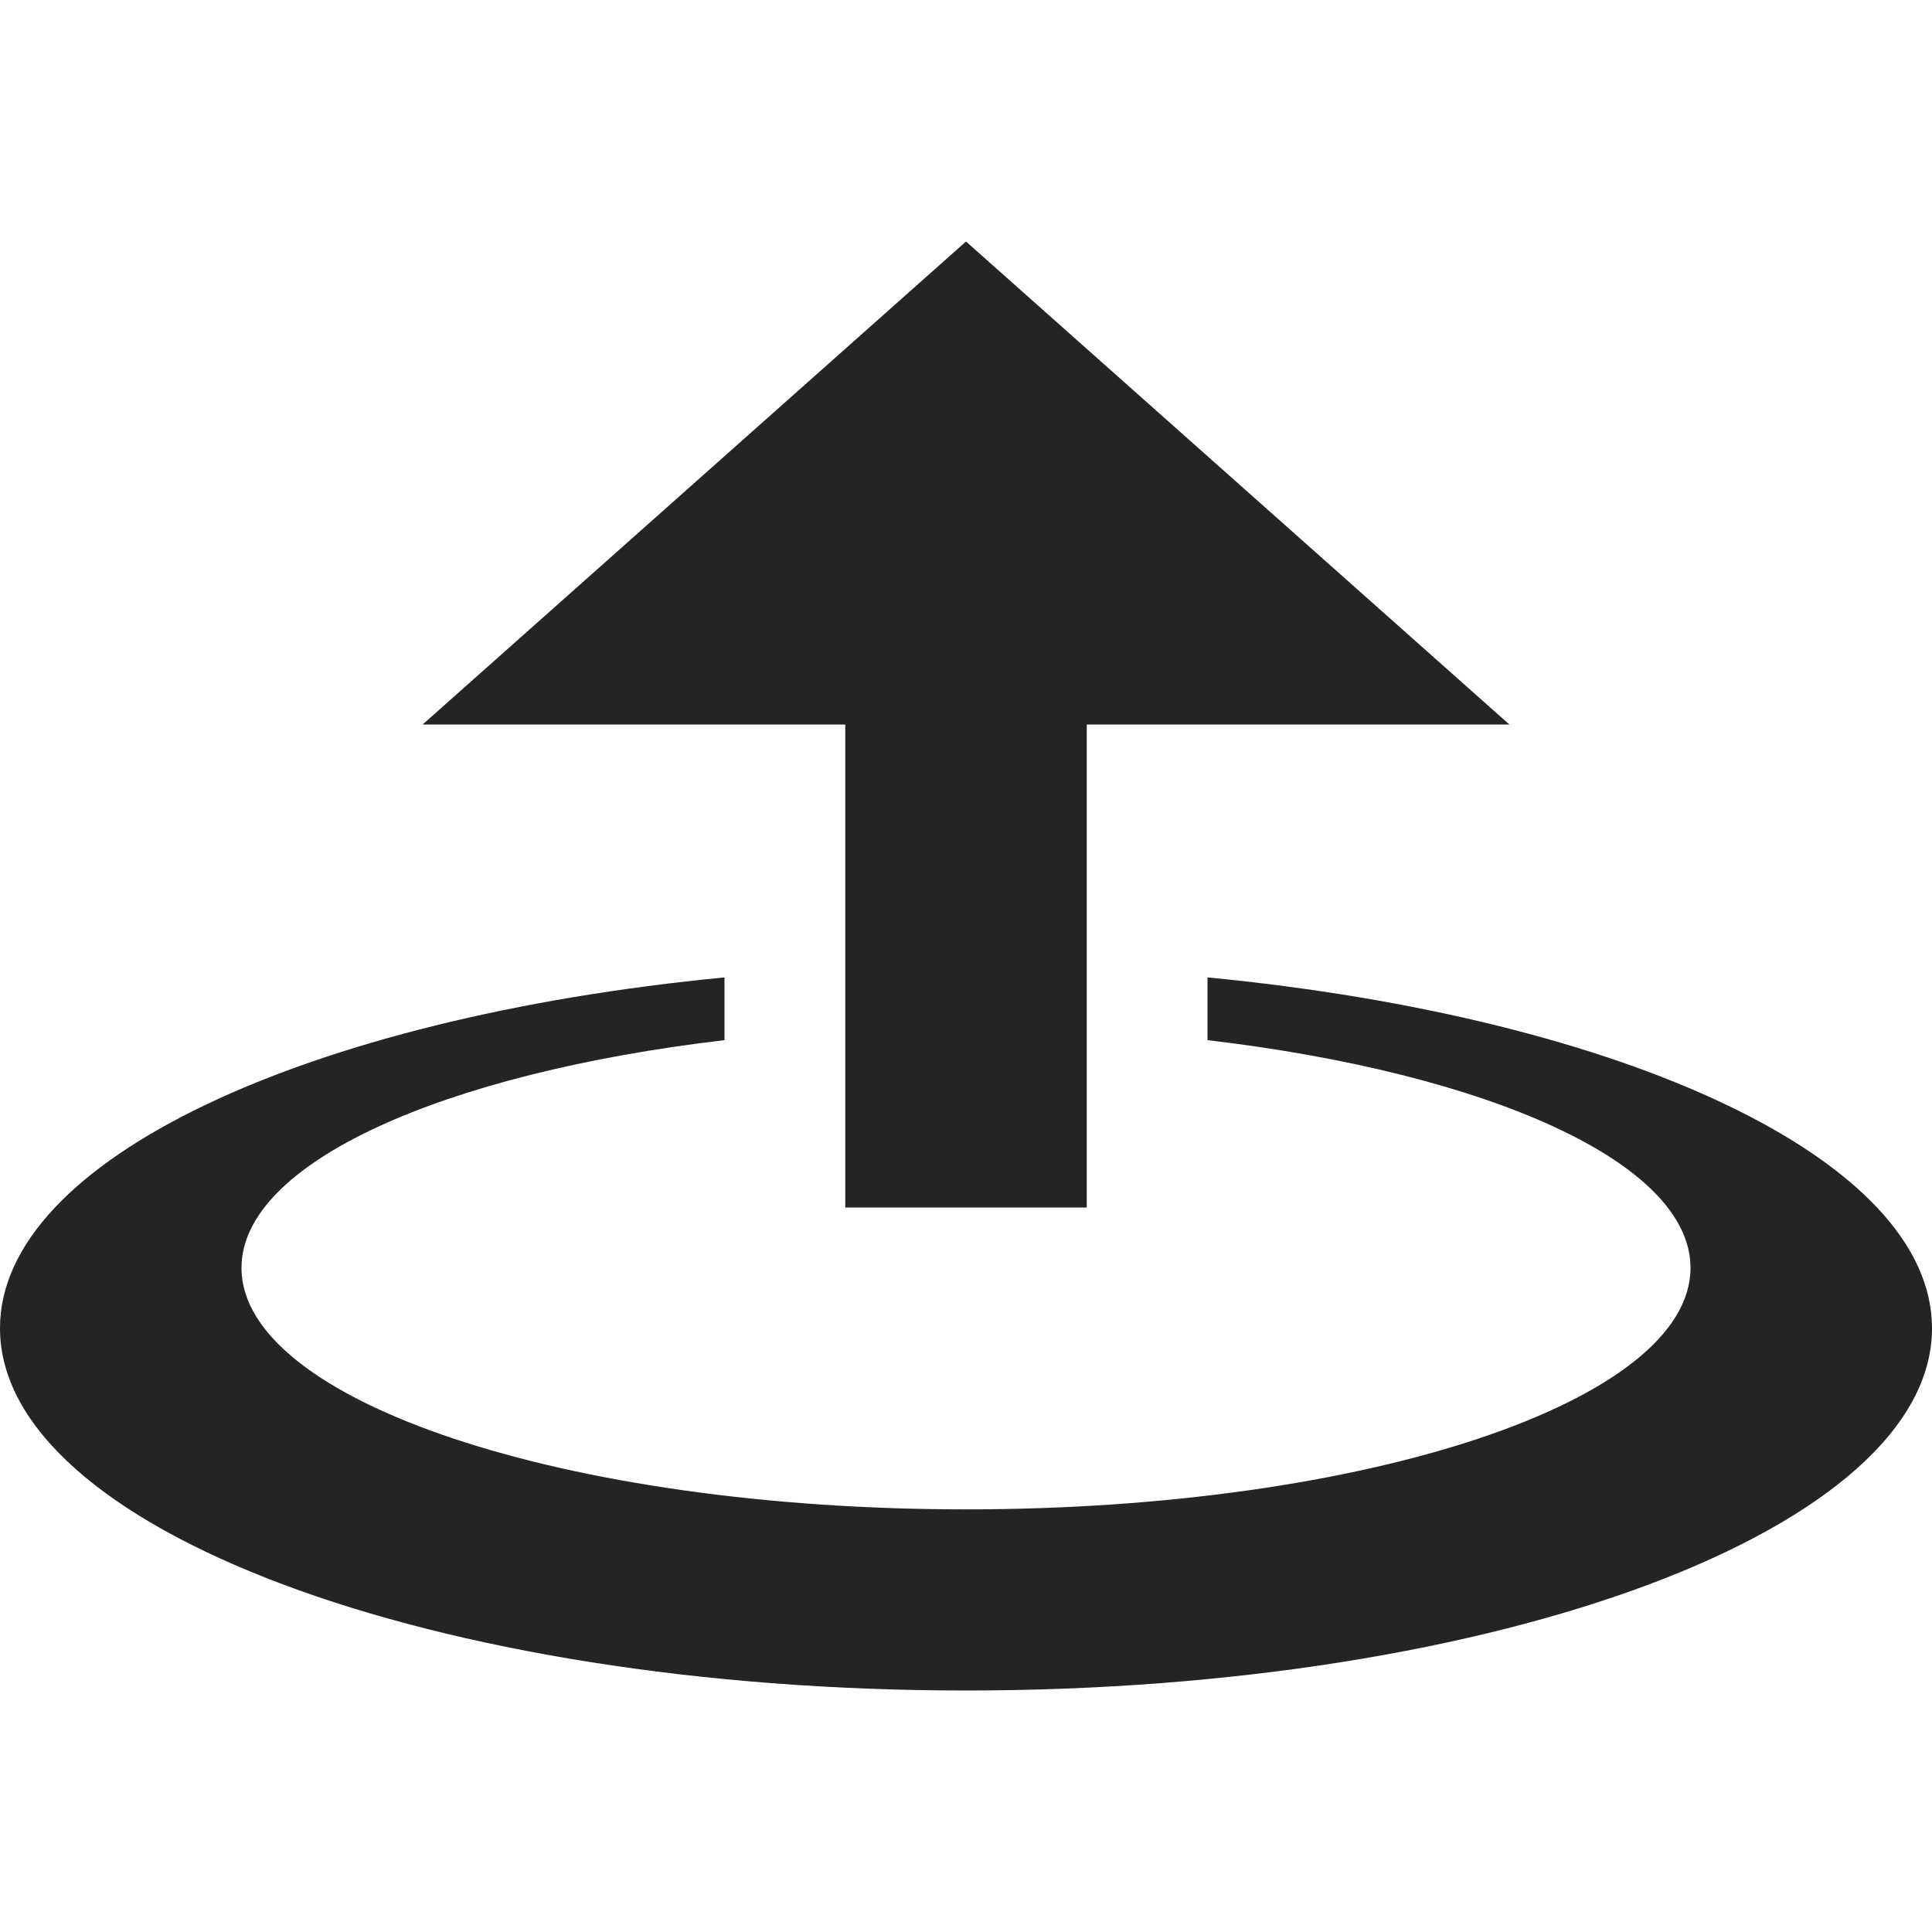 <?xml version="1.0" encoding="utf-8"?> <!-- Generator: IcoMoon.io --> <!DOCTYPE svg PUBLIC "-//W3C//DTD SVG 1.1//EN" "http://www.w3.org/Graphics/SVG/1.1/DTD/svg11.dtd"> <svg width="512" height="512" viewBox="0 0 512 512" xmlns="http://www.w3.org/2000/svg" xmlns:xlink="http://www.w3.org/1999/xlink" fill="#242424"><path d="M 224.00,320.00L 288.00,320.00L 288.00,192.00L 400.00,192.00L 256.00,64.00L 112.00,192.00L 224.00,192.00 zM 320.00,259.024l0.00,16.622 c 74.569,8.786, 128.00,32.488, 128.00,60.354c0.00,35.347-85.961,64.00-192.00,64.00c-106.039,0.00-192.00-28.653-192.00-64.00 c0.00-27.865, 53.431-51.566, 128.00-60.354l0.00-16.622 C 81.585,269.682,0.00,307.268,0.00,352.00c0.00,53.02, 114.615,96.00, 256.00,96.00s 256.00-42.98, 256.00-96.00 C 512.00,307.268, 430.414,269.682, 320.00,259.024z" ></path></svg>